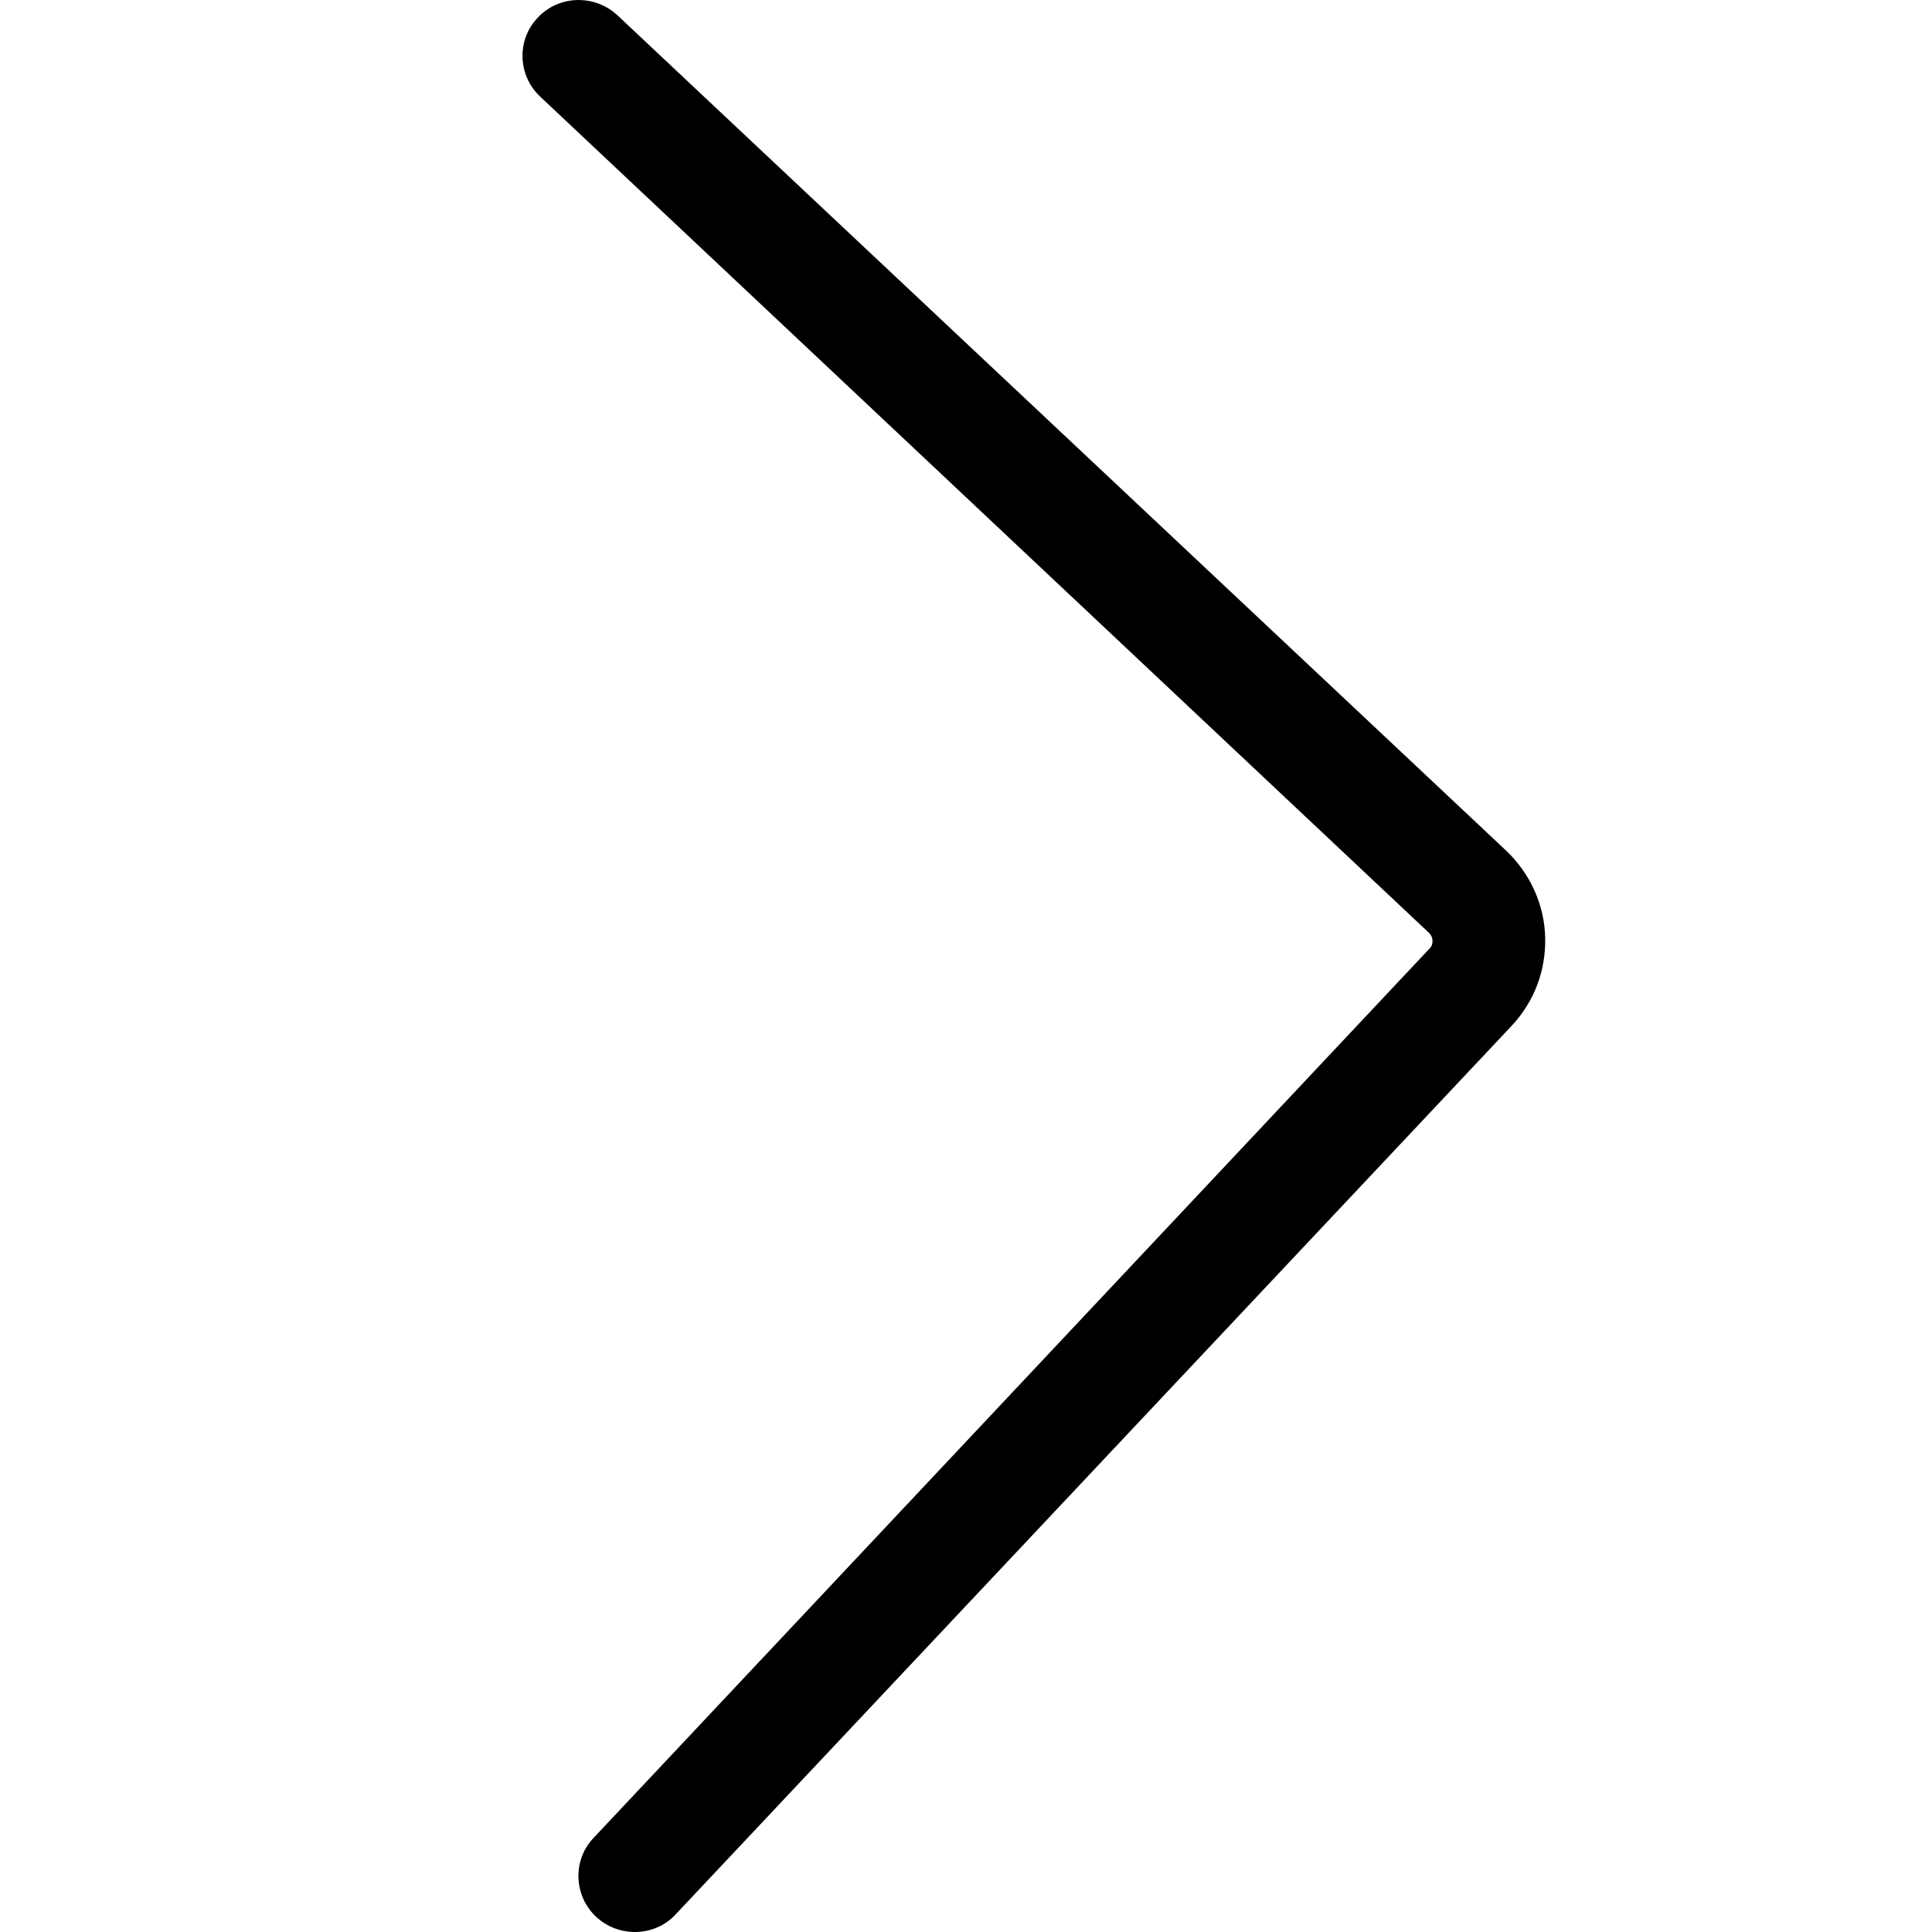 <?xml version="1.0" standalone="no"?><!DOCTYPE svg PUBLIC "-//W3C//DTD SVG 1.1//EN" "http://www.w3.org/Graphics/SVG/1.1/DTD/svg11.dtd"><svg t="1630224230297" class="icon" viewBox="0 0 1024 1024" version="1.1" xmlns="http://www.w3.org/2000/svg" p-id="2155" xmlns:xlink="http://www.w3.org/1999/xlink" width="200" height="200"><defs><style type="text/css"></style></defs><path d="M286.413 51.31l471.078 443.212c1.327 1.327 1.769 3.096 1.769 3.981s0 2.654-1.327 3.981l-443.212 471.521c-11.5 11.943-10.616 30.963 1.327 42.021s30.963 10.616 42.021-1.327l443.212-471.078c11.943-12.827 18.135-29.194 17.693-46.887-0.442-17.251-7.962-33.617-20.347-45.56l-471.521-443.212c-5.75-5.308-13.27-7.962-20.347-7.961-7.962 0-15.924 3.096-21.674 9.289-11.5 11.943-10.616 30.963 1.327 42.021z" p-id="2156"></path></svg>